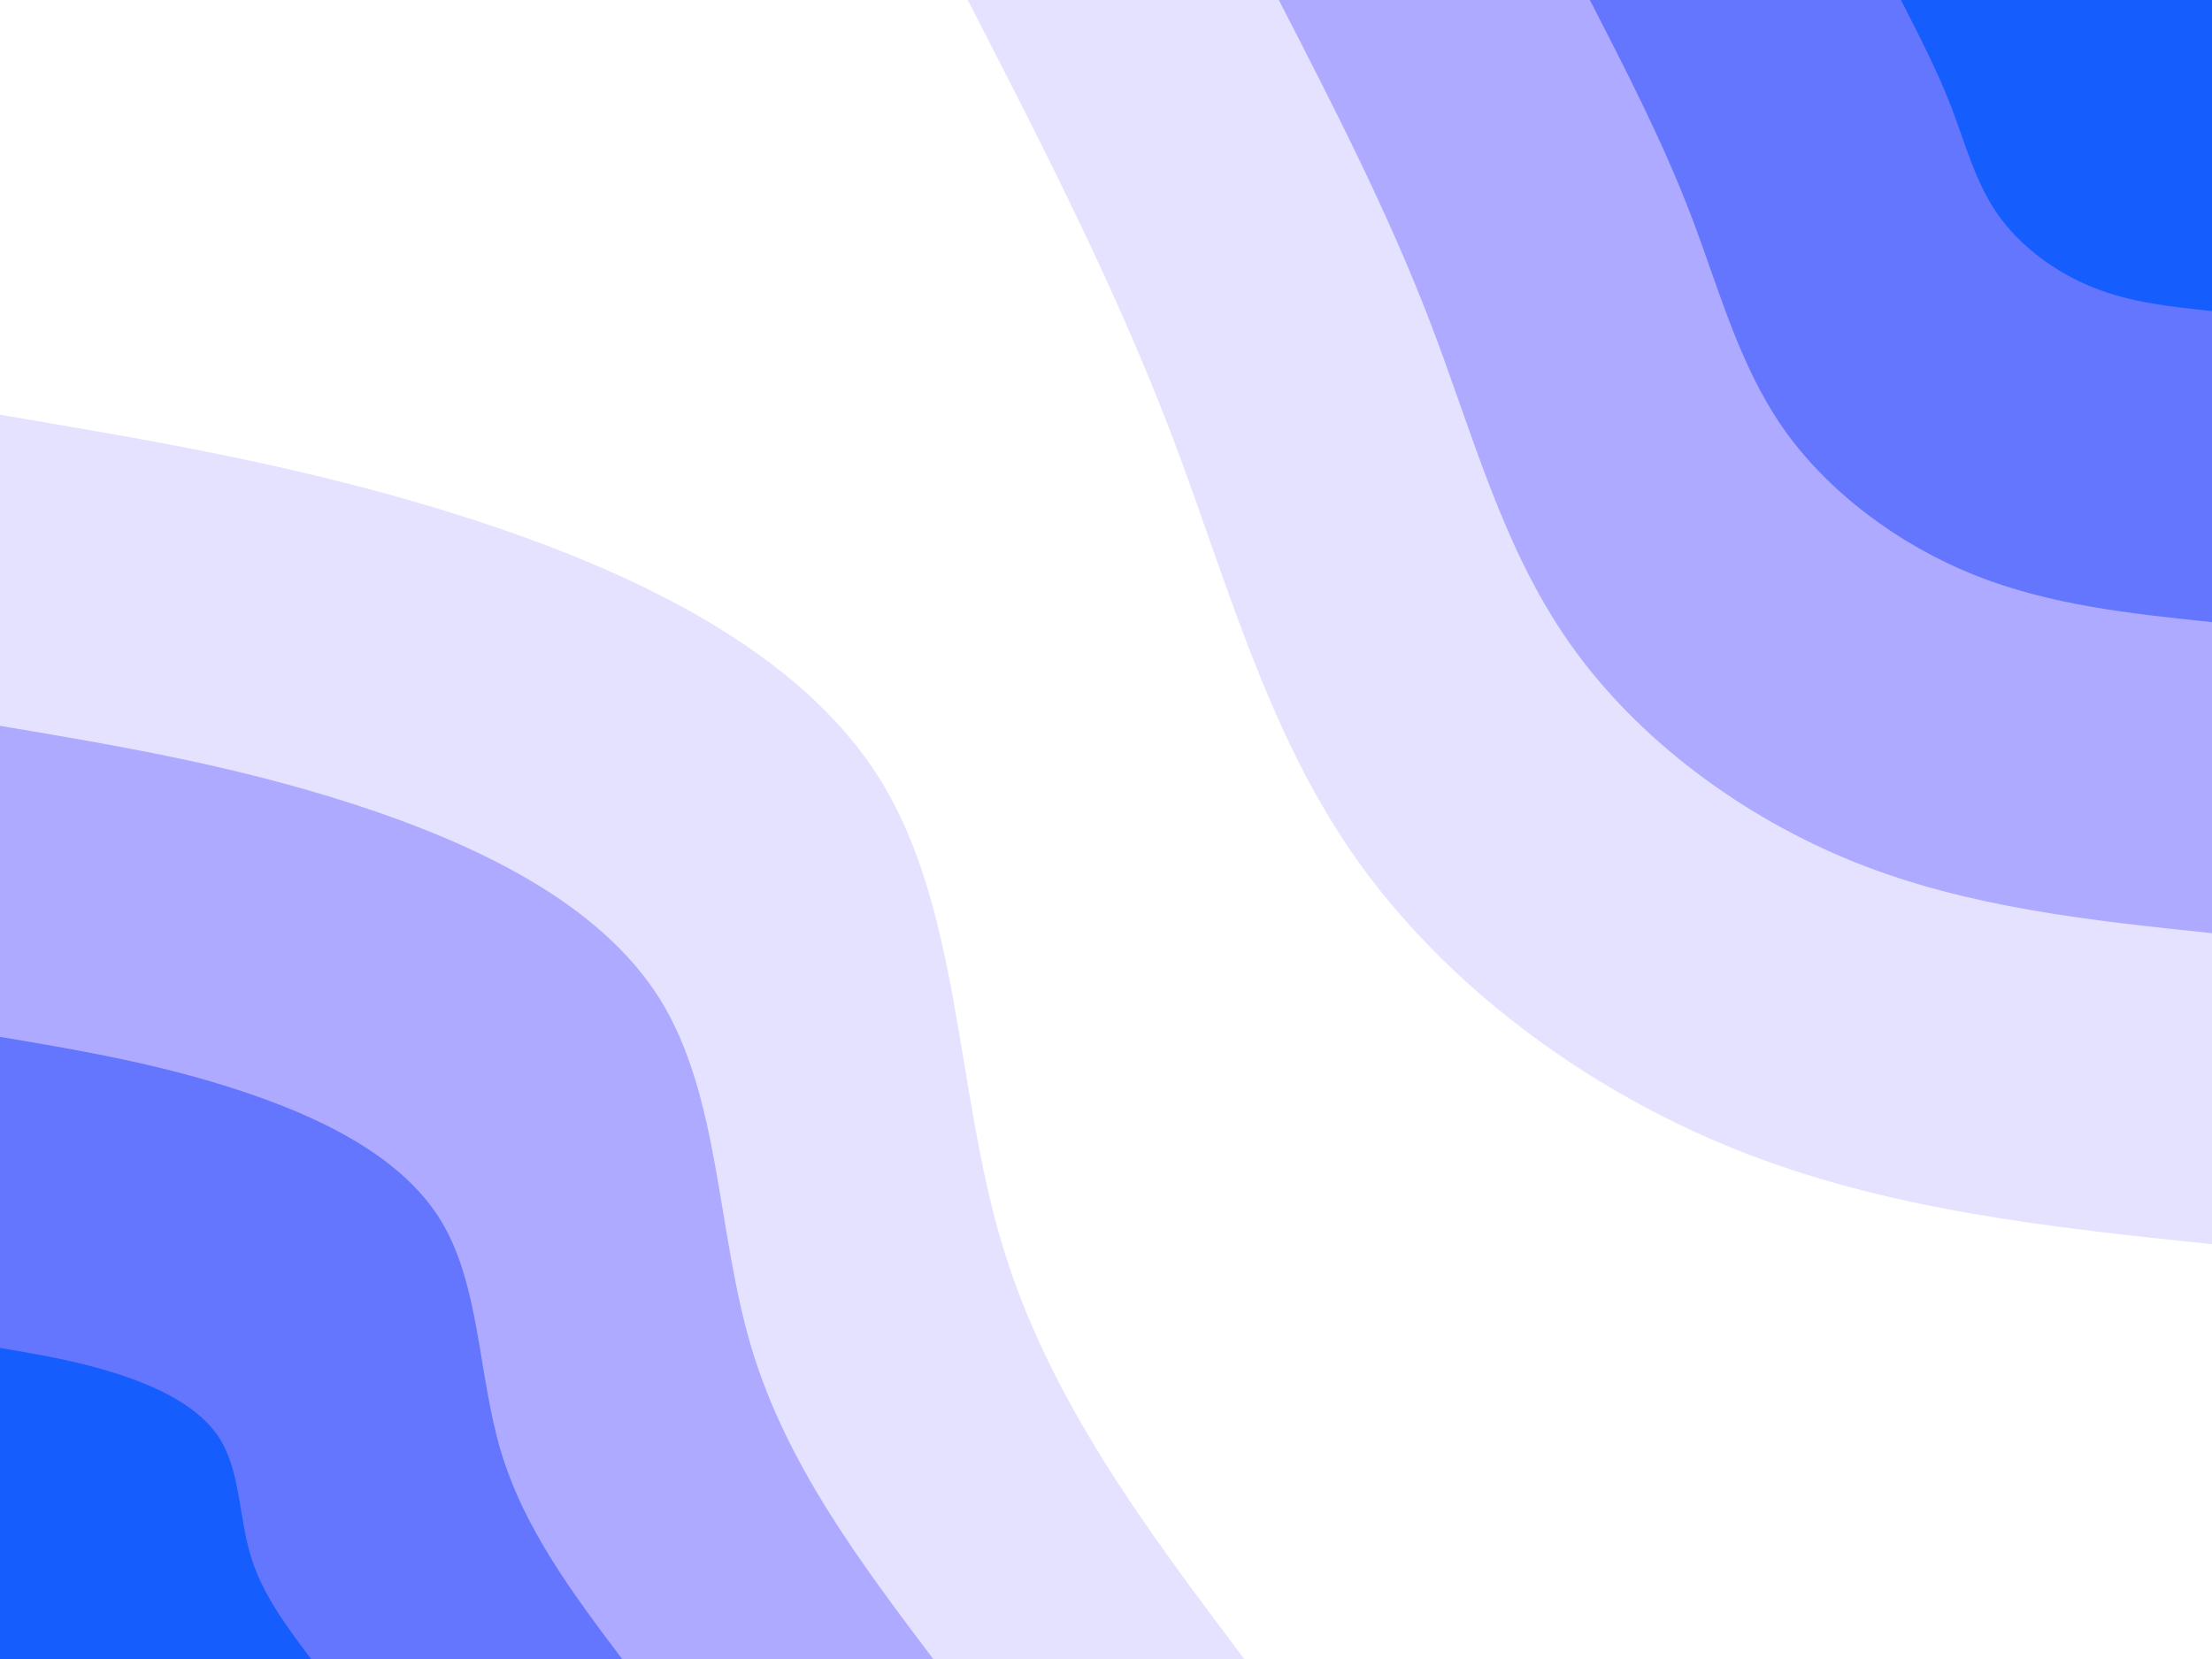 <svg id="visual" viewBox="0 0 1440 1080" width="1440" height="1080" xmlns="http://www.w3.org/2000/svg" xmlns:xlink="http://www.w3.org/1999/xlink" version="1.1"><rect x="0" y="0" width="1440" height="1080" fill="#ffffff"></rect><defs><linearGradient id="grad1_0" x1="25%" y1="0%" x2="100%" y2="100%"><stop offset="23.333%" stop-color="#155dfc" stop-opacity="1"></stop><stop offset="76.667%" stop-color="#155dfc" stop-opacity="1"></stop></linearGradient></defs><defs><linearGradient id="grad1_1" x1="25%" y1="0%" x2="100%" y2="100%"><stop offset="23.333%" stop-color="#155dfc" stop-opacity="1"></stop><stop offset="76.667%" stop-color="#8c8fff" stop-opacity="1"></stop></linearGradient></defs><defs><linearGradient id="grad1_2" x1="25%" y1="0%" x2="100%" y2="100%"><stop offset="23.333%" stop-color="#cac6ff" stop-opacity="1"></stop><stop offset="76.667%" stop-color="#8c8fff" stop-opacity="1"></stop></linearGradient></defs><defs><linearGradient id="grad1_3" x1="25%" y1="0%" x2="100%" y2="100%"><stop offset="23.333%" stop-color="#cac6ff" stop-opacity="1"></stop><stop offset="76.667%" stop-color="#ffffff" stop-opacity="1"></stop></linearGradient></defs><defs><linearGradient id="grad2_0" x1="0%" y1="0%" x2="75%" y2="100%"><stop offset="23.333%" stop-color="#155dfc" stop-opacity="1"></stop><stop offset="76.667%" stop-color="#155dfc" stop-opacity="1"></stop></linearGradient></defs><defs><linearGradient id="grad2_1" x1="0%" y1="0%" x2="75%" y2="100%"><stop offset="23.333%" stop-color="#8c8fff" stop-opacity="1"></stop><stop offset="76.667%" stop-color="#155dfc" stop-opacity="1"></stop></linearGradient></defs><defs><linearGradient id="grad2_2" x1="0%" y1="0%" x2="75%" y2="100%"><stop offset="23.333%" stop-color="#8c8fff" stop-opacity="1"></stop><stop offset="76.667%" stop-color="#cac6ff" stop-opacity="1"></stop></linearGradient></defs><defs><linearGradient id="grad2_3" x1="0%" y1="0%" x2="75%" y2="100%"><stop offset="23.333%" stop-color="#ffffff" stop-opacity="1"></stop><stop offset="76.667%" stop-color="#cac6ff" stop-opacity="1"></stop></linearGradient></defs><g transform="translate(1440, 0)"><path d="M0 810C-105.8 798.9 -211.5 787.8 -310 748.3C-408.4 708.9 -499.6 641 -557.9 557.9C-616.2 474.8 -641.6 376.4 -678.1 280.9C-714.7 185.4 -762.3 92.7 -810 0L0 0Z" fill="#e5e2ff"></path><path d="M0 607.5C-79.3 599.2 -158.6 590.9 -232.5 561.3C-306.3 531.7 -374.7 480.8 -418.4 418.4C-462.1 356.1 -481.2 282.3 -508.6 210.7C-536 139 -571.7 69.5 -607.5 0L0 0Z" fill="#adaaff"></path><path d="M0 405C-52.9 399.5 -105.8 393.9 -155 374.2C-204.2 354.4 -249.8 320.5 -279 279C-308.1 237.4 -320.8 188.2 -339.1 140.4C-357.3 92.7 -381.2 46.3 -405 0L0 0Z" fill="#6475fe"></path><path d="M0 202.5C-26.4 199.7 -52.9 197 -77.5 187.1C-102.1 177.2 -124.9 160.3 -139.5 139.5C-154 118.7 -160.4 94.1 -169.5 70.2C-178.7 46.3 -190.6 23.2 -202.5 0L0 0Z" fill="#155dfc"></path></g><g transform="translate(0, 1080)"><path d="M0 -810C101.3 -792.9 202.5 -775.9 307.3 -741.9C412 -707.9 520.3 -656.9 572.8 -572.8C625.2 -488.6 622 -371.2 652.3 -270.2C682.5 -169.2 746.3 -84.6 810 0L0 0Z" fill="#e5e2ff"></path><path d="M0 -607.5C76 -594.7 151.9 -581.9 230.5 -556.4C309 -530.9 390.2 -492.7 429.6 -429.6C468.9 -366.4 466.5 -278.4 489.2 -202.6C511.9 -126.9 559.7 -63.4 607.5 0L0 0Z" fill="#adaaff"></path><path d="M0 -405C50.6 -396.5 101.3 -387.9 153.6 -370.9C206 -353.9 260.1 -328.5 286.4 -286.4C312.6 -244.3 311 -185.6 326.1 -135.1C341.3 -84.6 373.1 -42.3 405 0L0 0Z" fill="#6475fe"></path><path d="M0 -202.5C25.3 -198.2 50.6 -194 76.8 -185.5C103 -177 130.1 -164.2 143.2 -143.2C156.3 -122.1 155.5 -92.8 163.1 -67.5C170.6 -42.3 186.6 -21.1 202.5 0L0 0Z" fill="#155dfc"></path></g></svg>